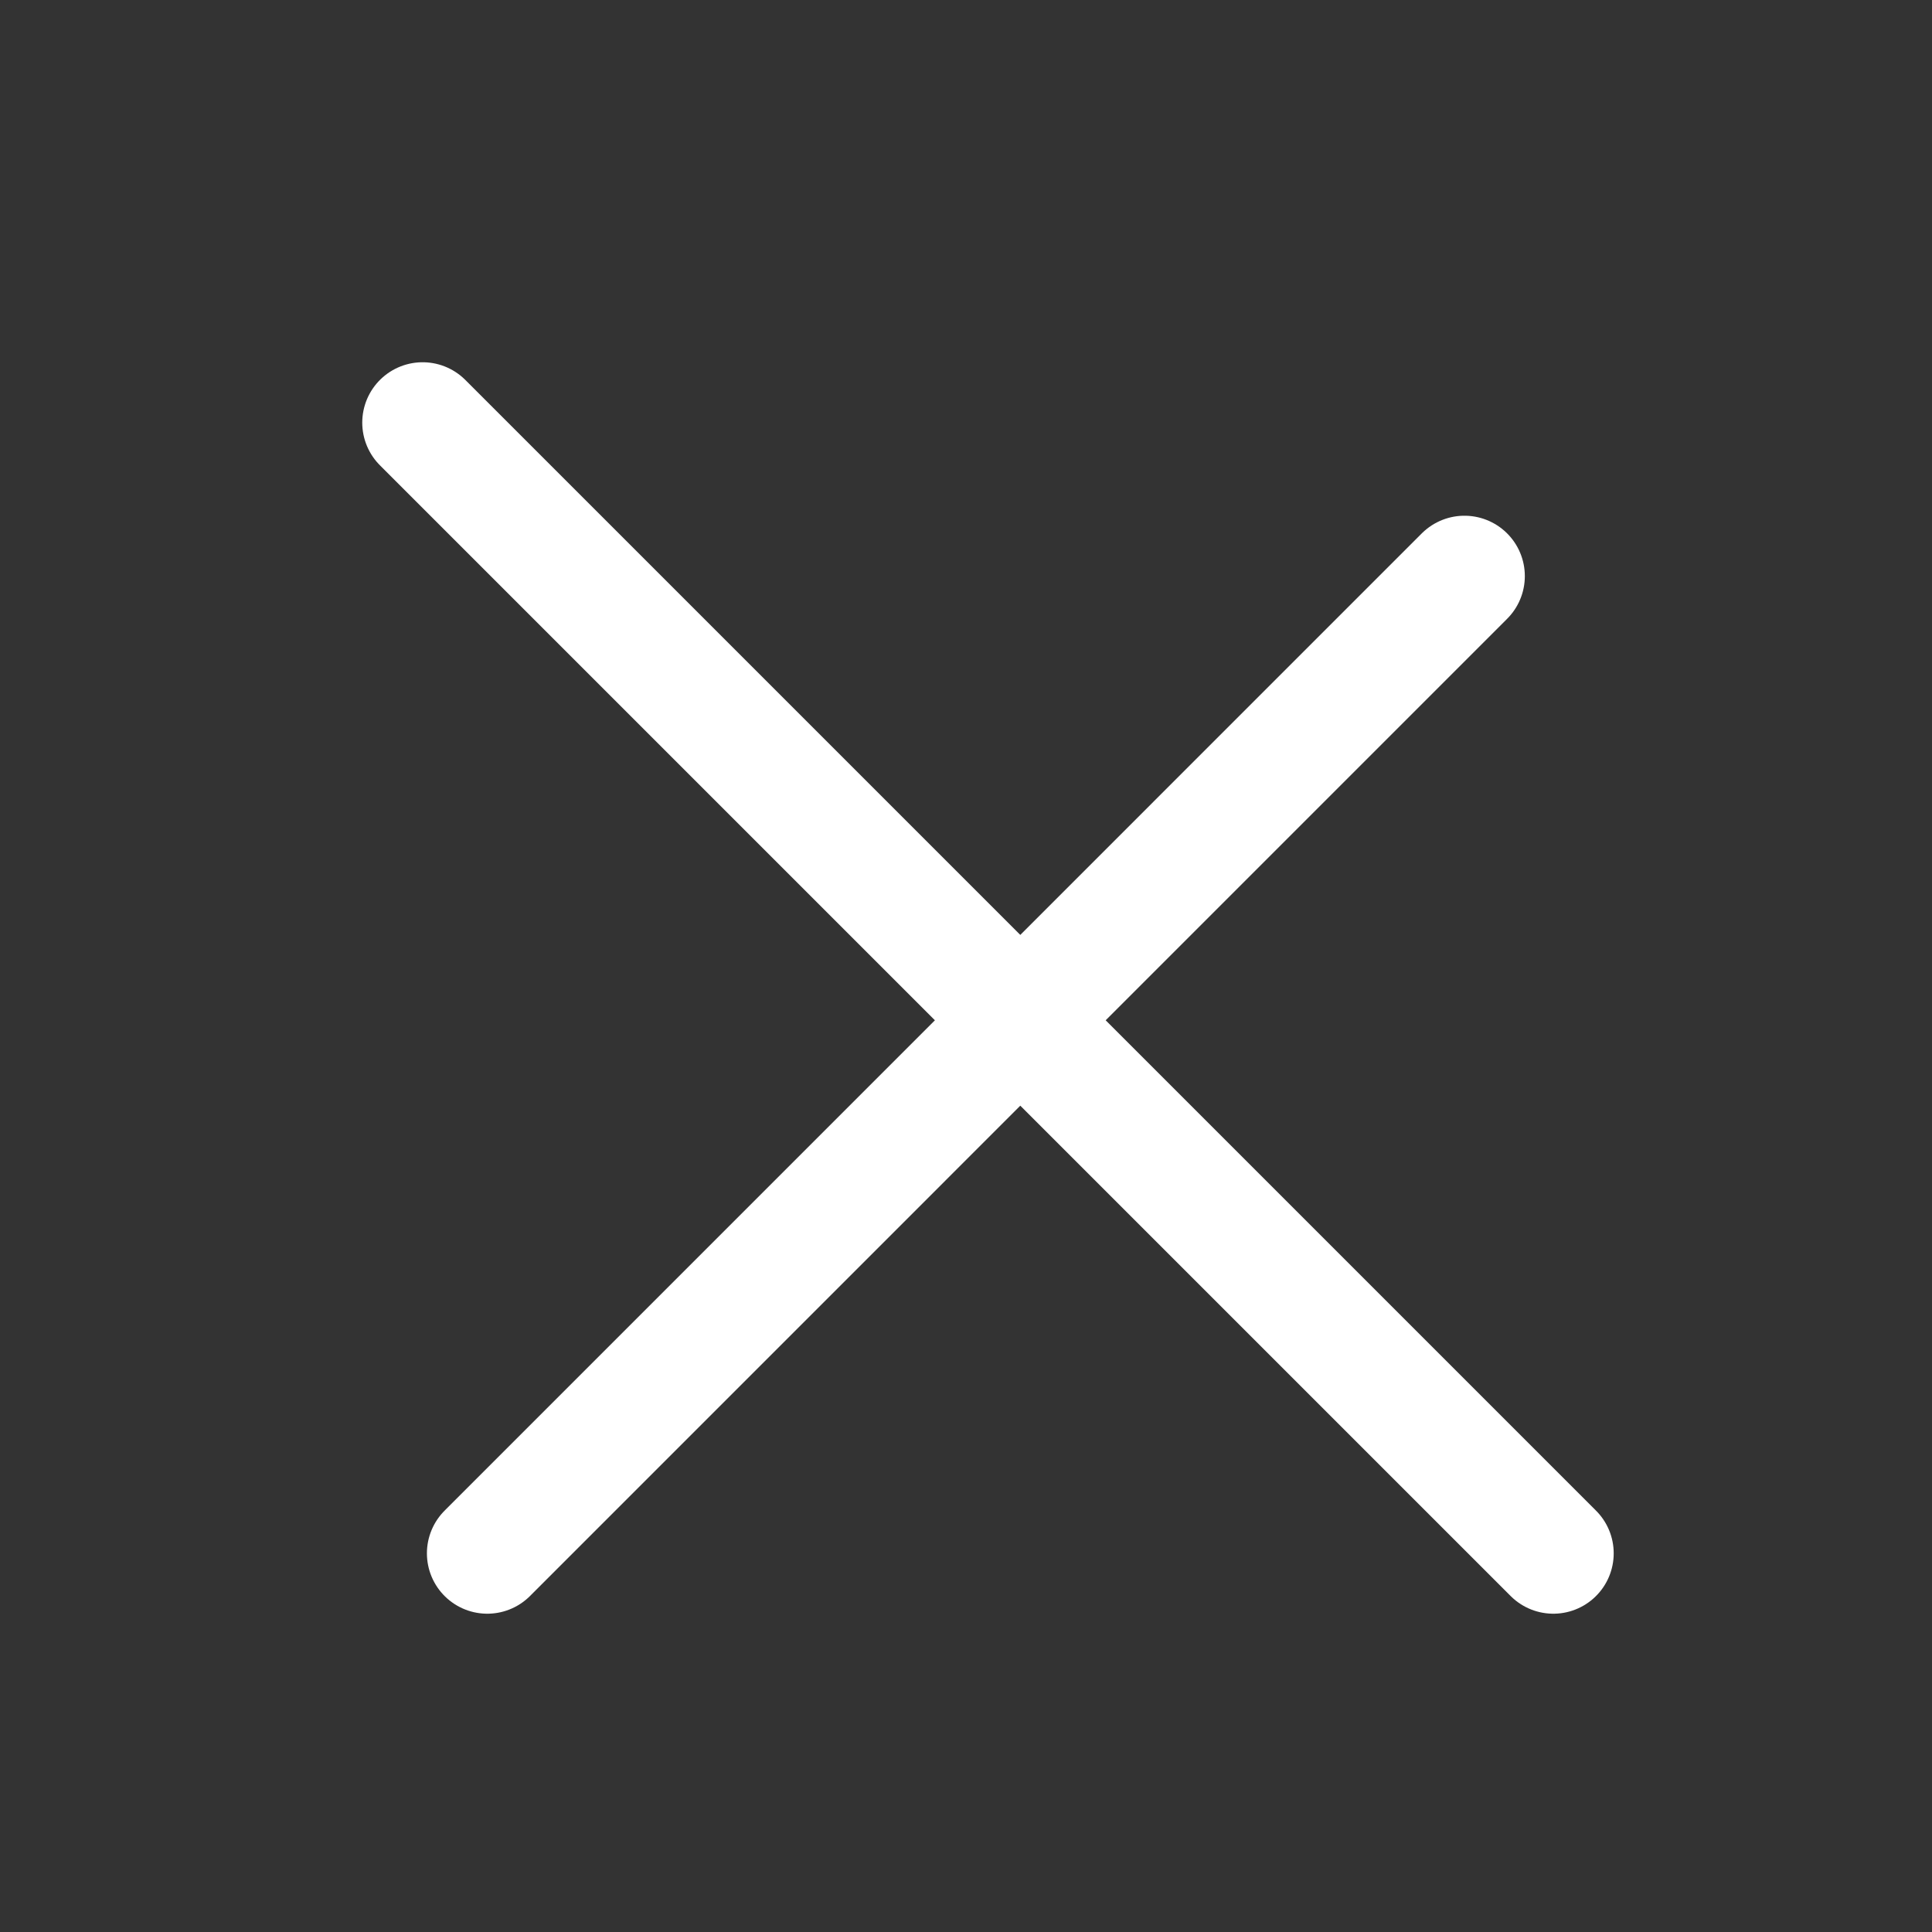 <svg width="32" height="32" viewBox="0 0 32 32" fill="none" xmlns="http://www.w3.org/2000/svg">
<rect x="0" y="0" width="32" height="32" fill="#333333" stroke="none"/>
<g id="menu">
<path id="Vector" d="M8.071 25.728L24.256 9.542" stroke="white" stroke-width="2" stroke-linecap="round" stroke-linejoin="round"/>
<path id="Vector_2" d="M25.728 25.728L7 7" stroke="white" stroke-width="2" stroke-linecap="round" stroke-linejoin="round"/>
</g>
</svg>
